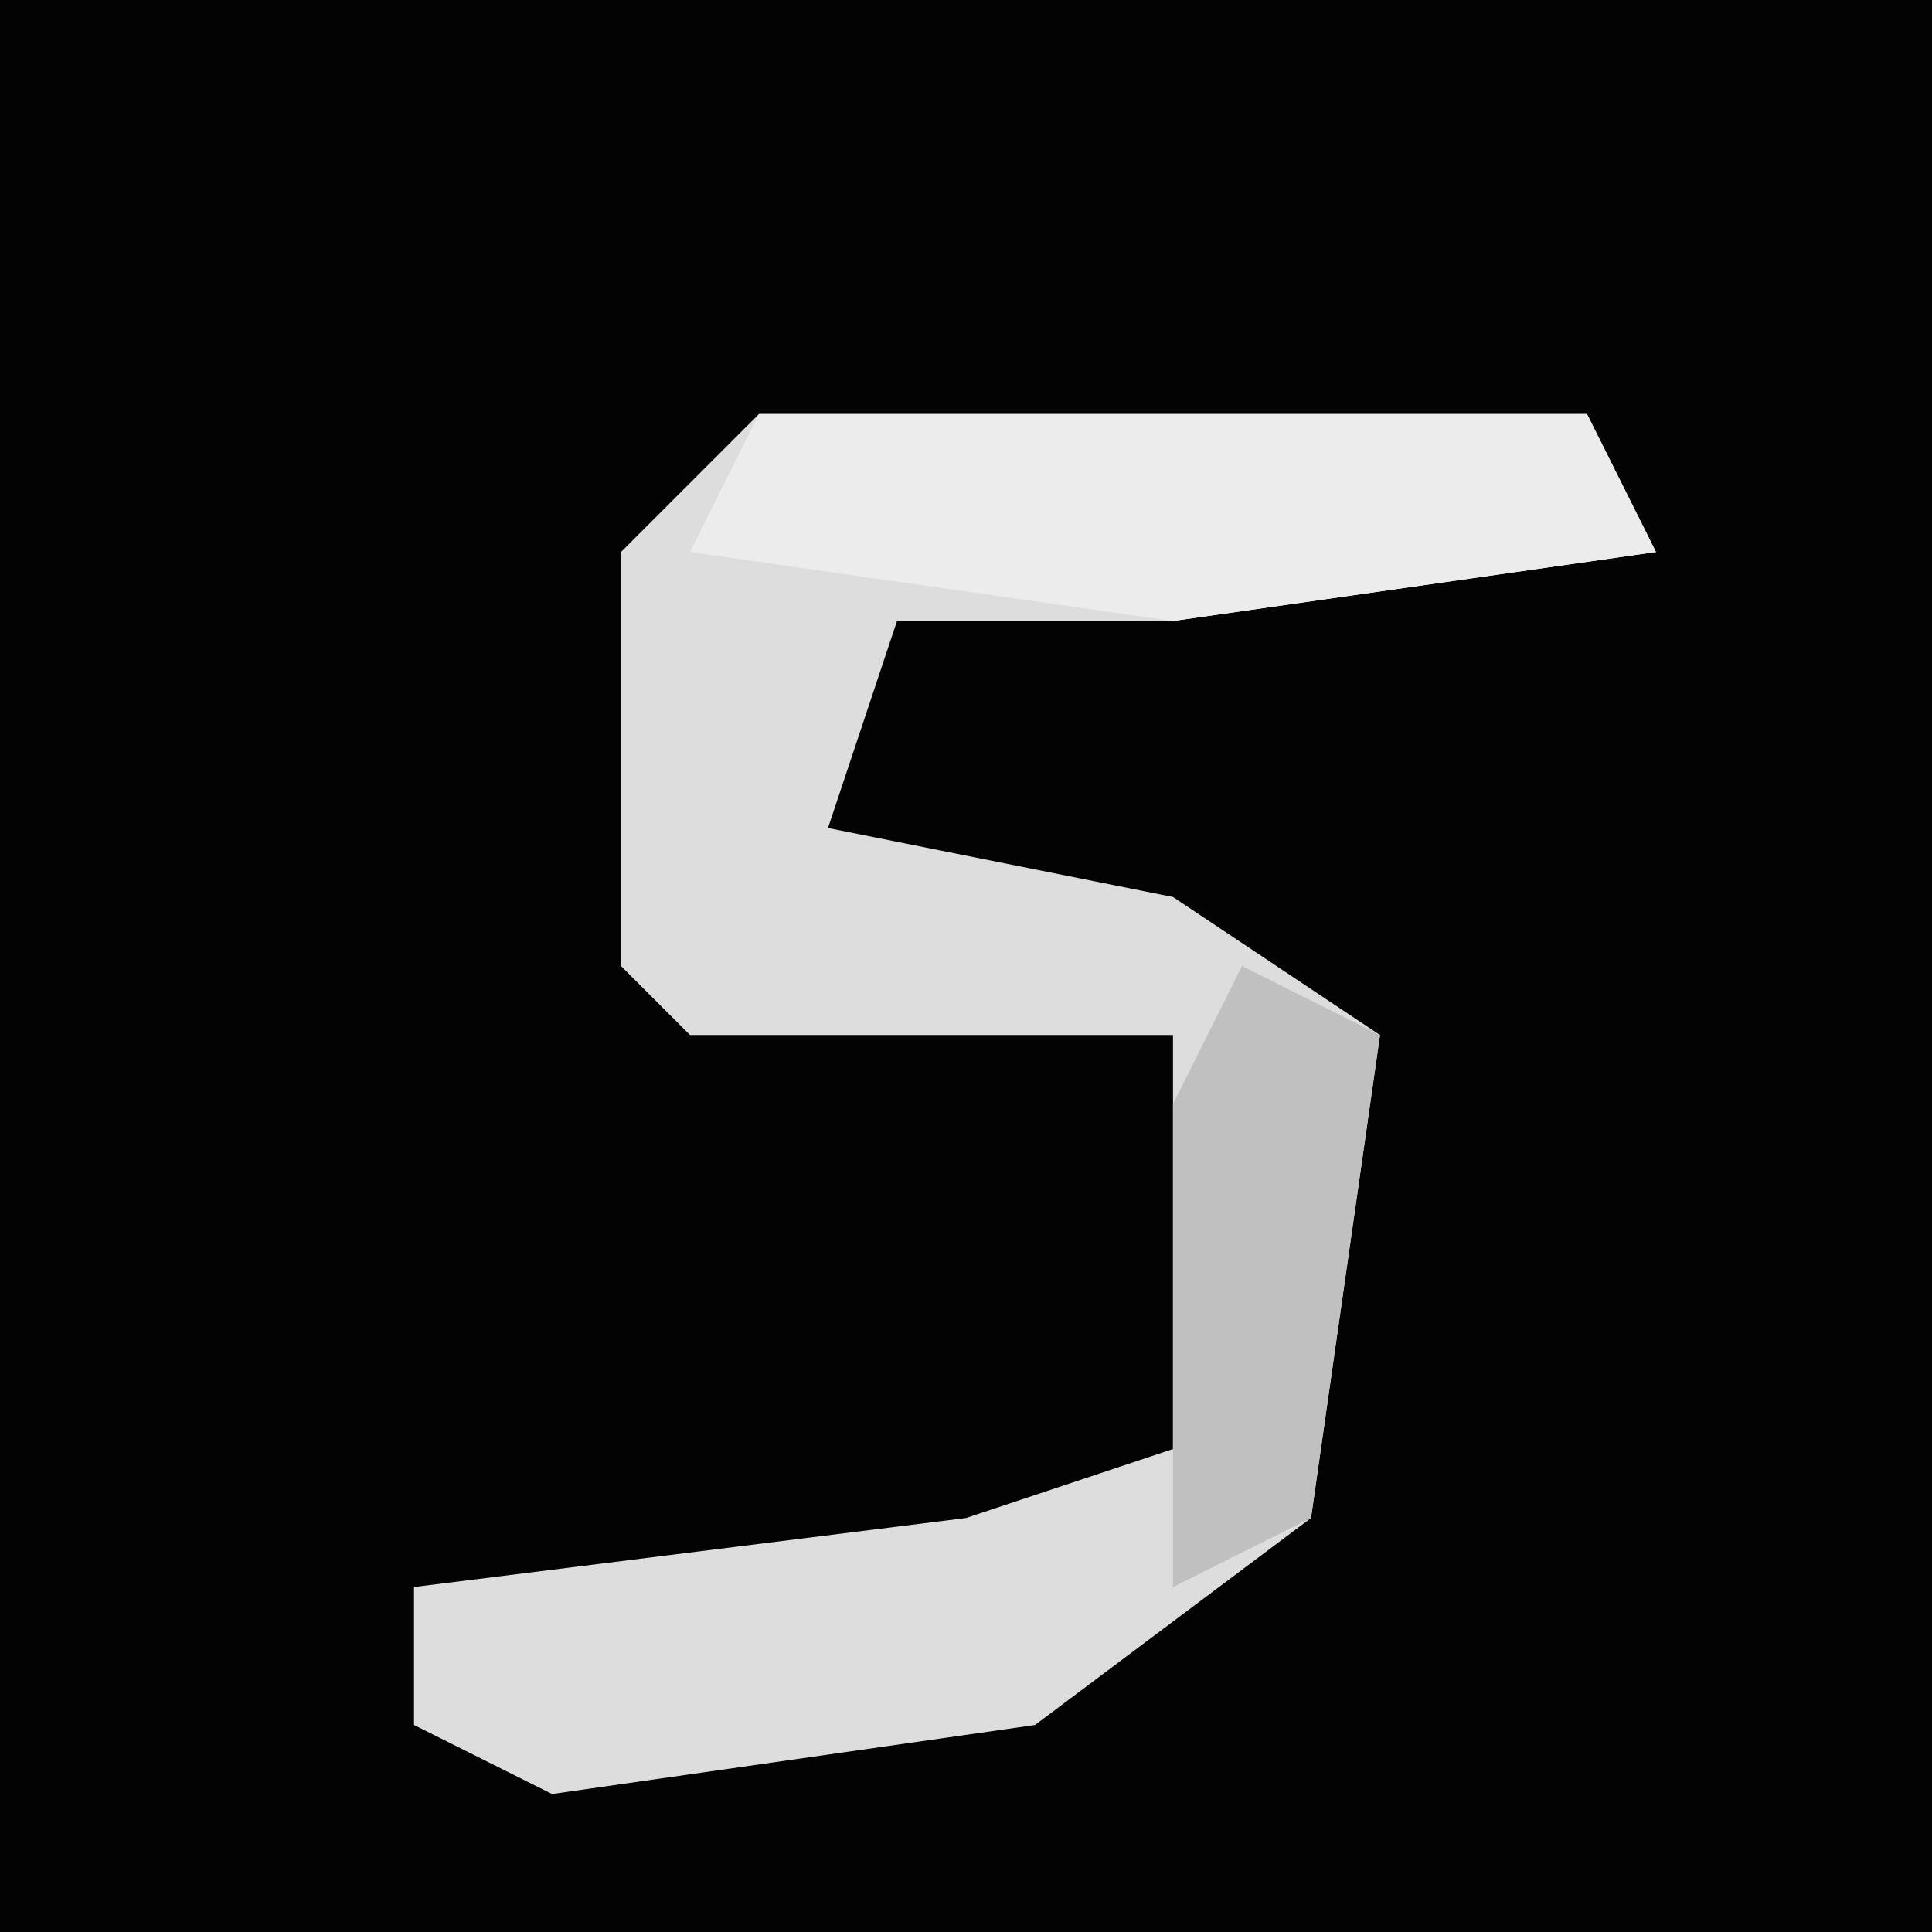 <?xml version="1.0" encoding="UTF-8"?>
<svg version="1.1" xmlns="http://www.w3.org/2000/svg" width="28" height="28">
<path d="M0,0 L28,0 L28,28 L0,28 Z " fill="#030303" transform="translate(0,0)"/>
<path d="M0,0 L12,0 L13,2 L6,3 L2,3 L1,6 L6,7 L9,9 L8,16 L4,19 L-3,20 L-5,19 L-5,17 L3,16 L6,15 L6,9 L-1,9 L-2,8 L-2,2 Z " fill="#DDDDDD" transform="translate(11,6)"/>
<path d="M0,0 L12,0 L13,2 L6,3 L-1,2 Z " fill="#ECECEC" transform="translate(11,6)"/>
<path d="M0,0 L2,1 L1,8 L-1,9 L-1,2 Z " fill="#C0C0C0" transform="translate(18,14)"/>
</svg>
